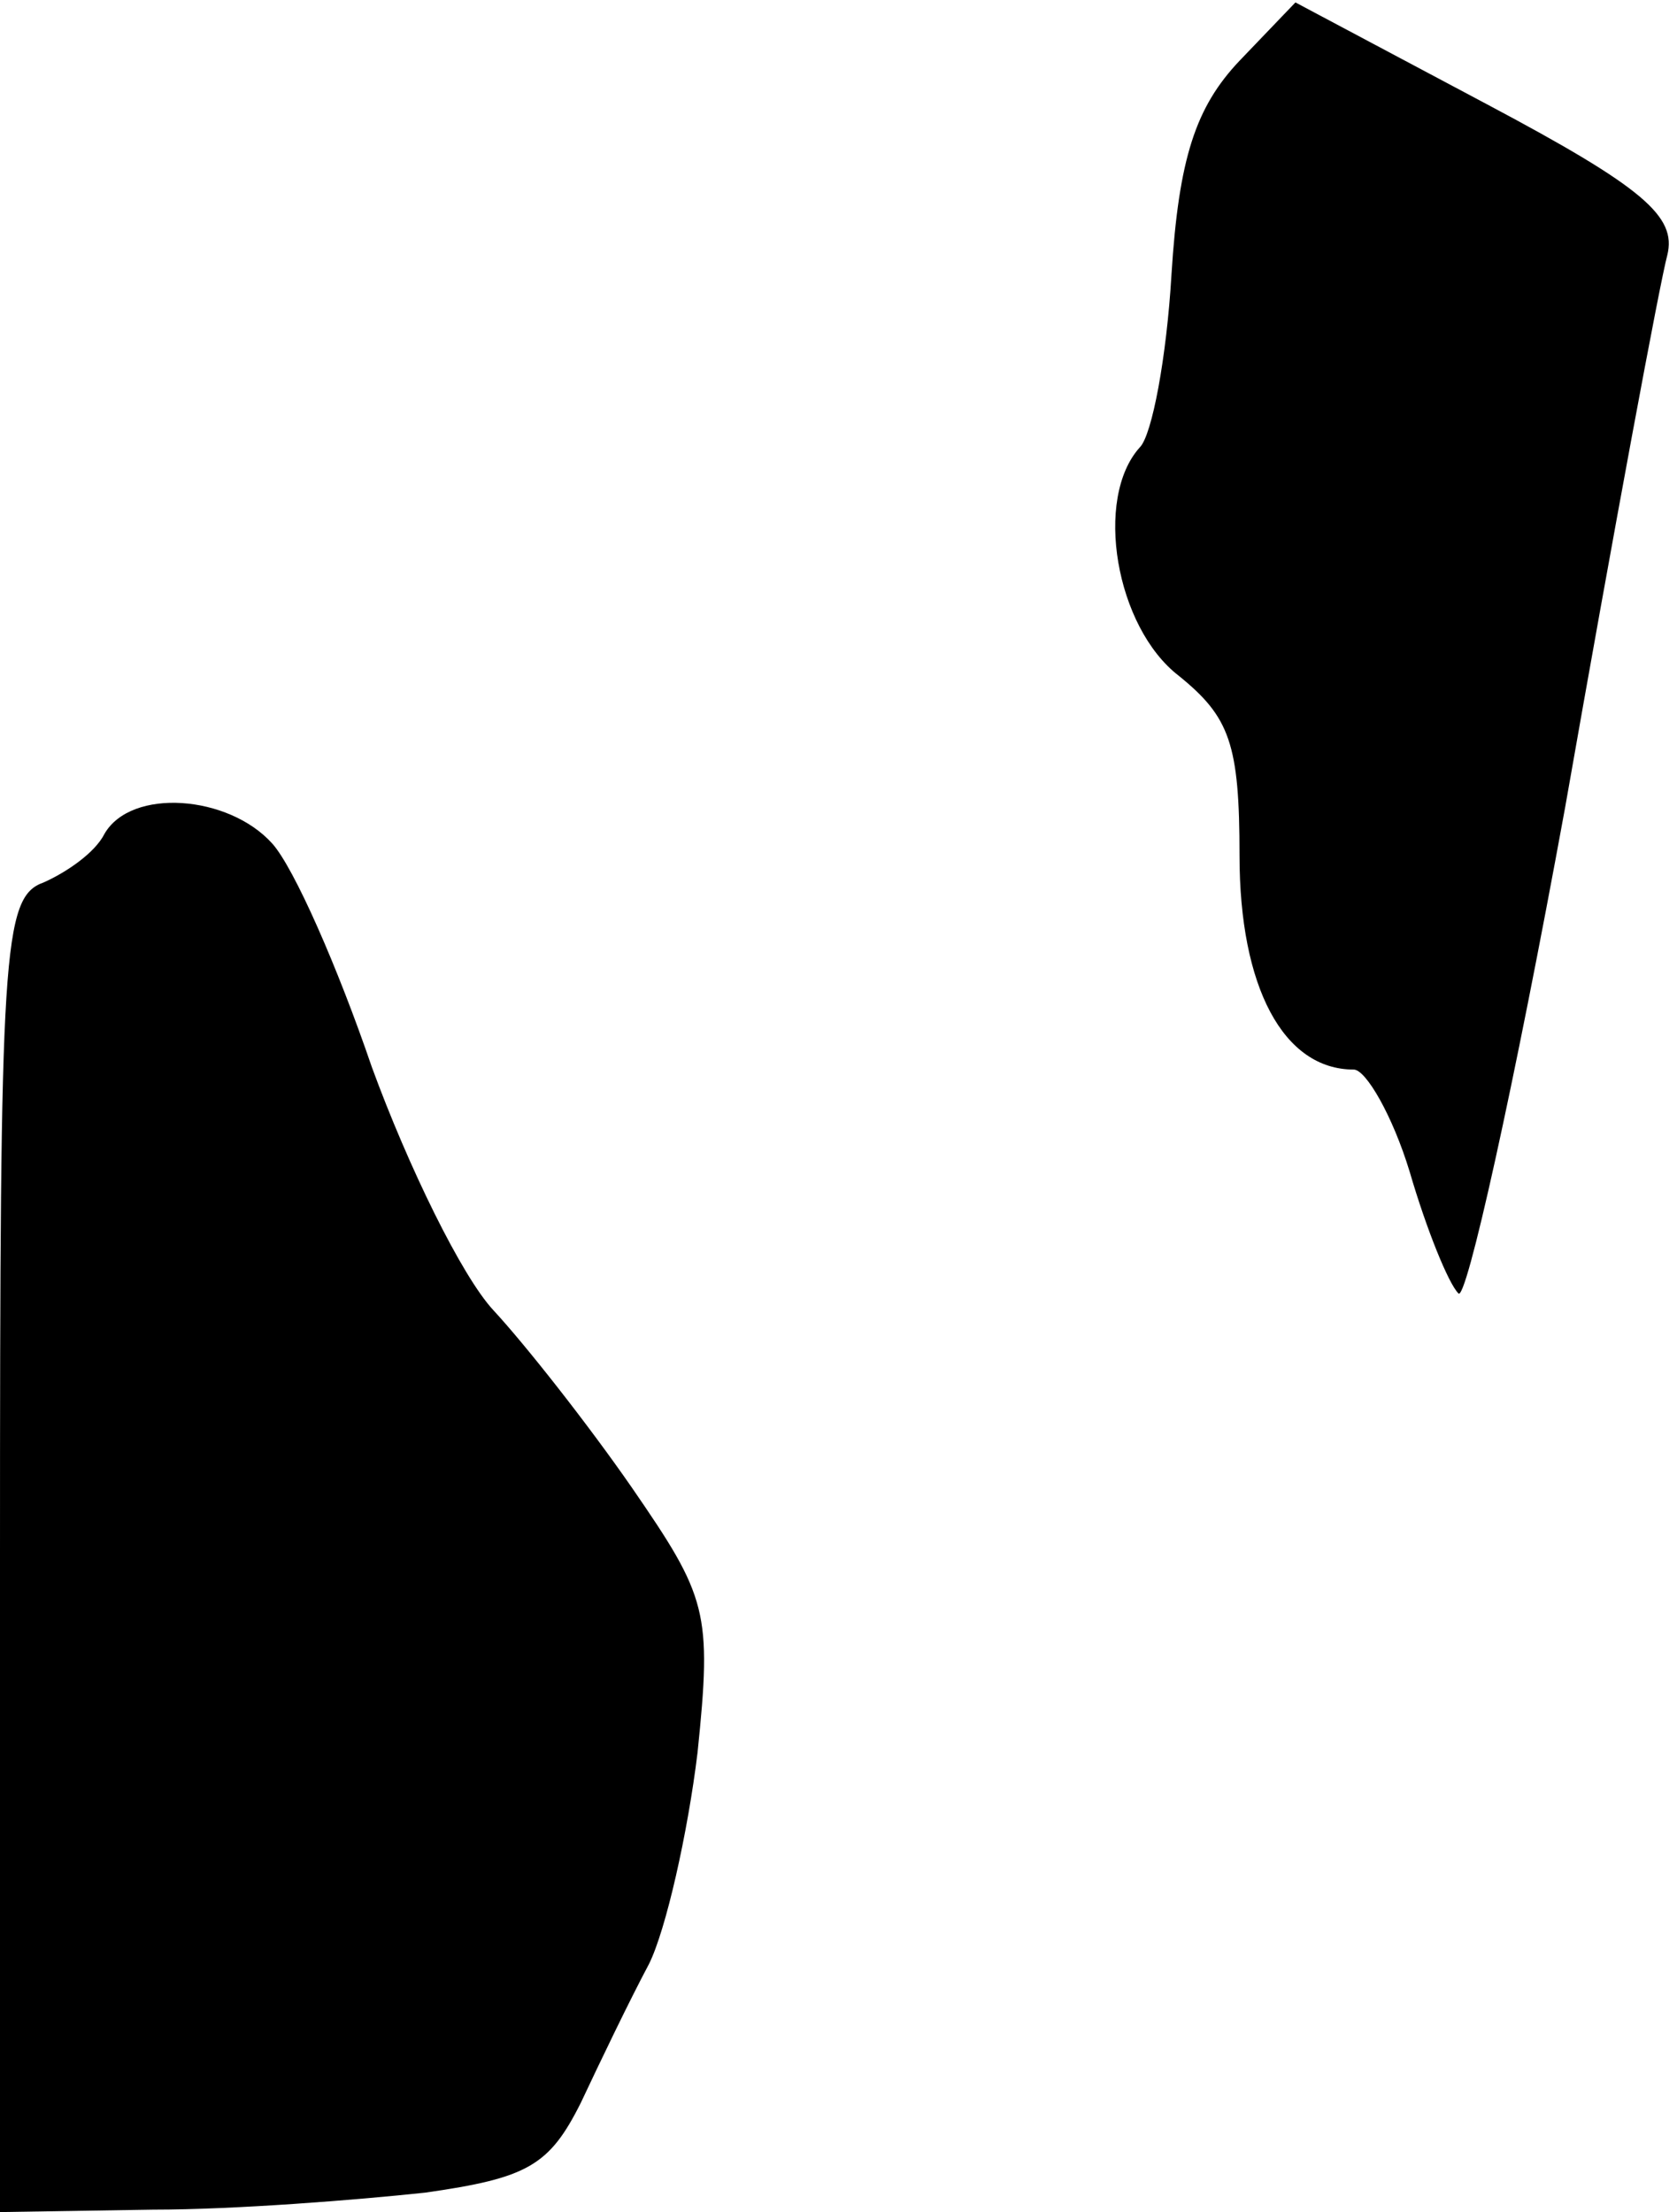 <?xml version="1.0" standalone="no"?>
<!DOCTYPE svg PUBLIC "-//W3C//DTD SVG 20010904//EN"
 "http://www.w3.org/TR/2001/REC-SVG-20010904/DTD/svg10.dtd">
<svg version="1.0" xmlns="http://www.w3.org/2000/svg"
 width="69pt" height="91pt" viewBox="0 0 69 91"
 preserveAspectRatio="xMidYMid meet">
<g transform="translate(0,91) scale(0.1,-0.1)"
fill="#000000" stroke="none">
<path fill="#000000" stroke="none" d="M510 885 c-18 -19 -25 -40 -28 -88 -2
-34 -8 -66 -13 -71 -19 -21 -10 -74 16 -94 21 -17 25 -28 25 -74 0 -54 18 -88
47 -88 5 0 16 -19 23 -42 7 -24 16 -46 20 -50 3 -5 23 85 44 200 20 114 39
216 42 227 4 16 -10 28 -74 62 l-79 42 -23 -24z"/>
<path fill="#000000" stroke="none" d="M43 567 c-4 -8 -16 -16 -25 -20 -17 -6
-18 -28 -18 -277 l0 -270 63 1 c34 0 84 4 112 7 42 6 51 11 64 37 8 17 20 42
28 57 7 14 16 54 20 87 6 58 4 64 -27 109 -18 26 -44 59 -57 73 -13 14 -35 59
-50 100 -14 41 -32 82 -41 92 -18 20 -58 23 -69 4z"/>
</g>
</svg>
